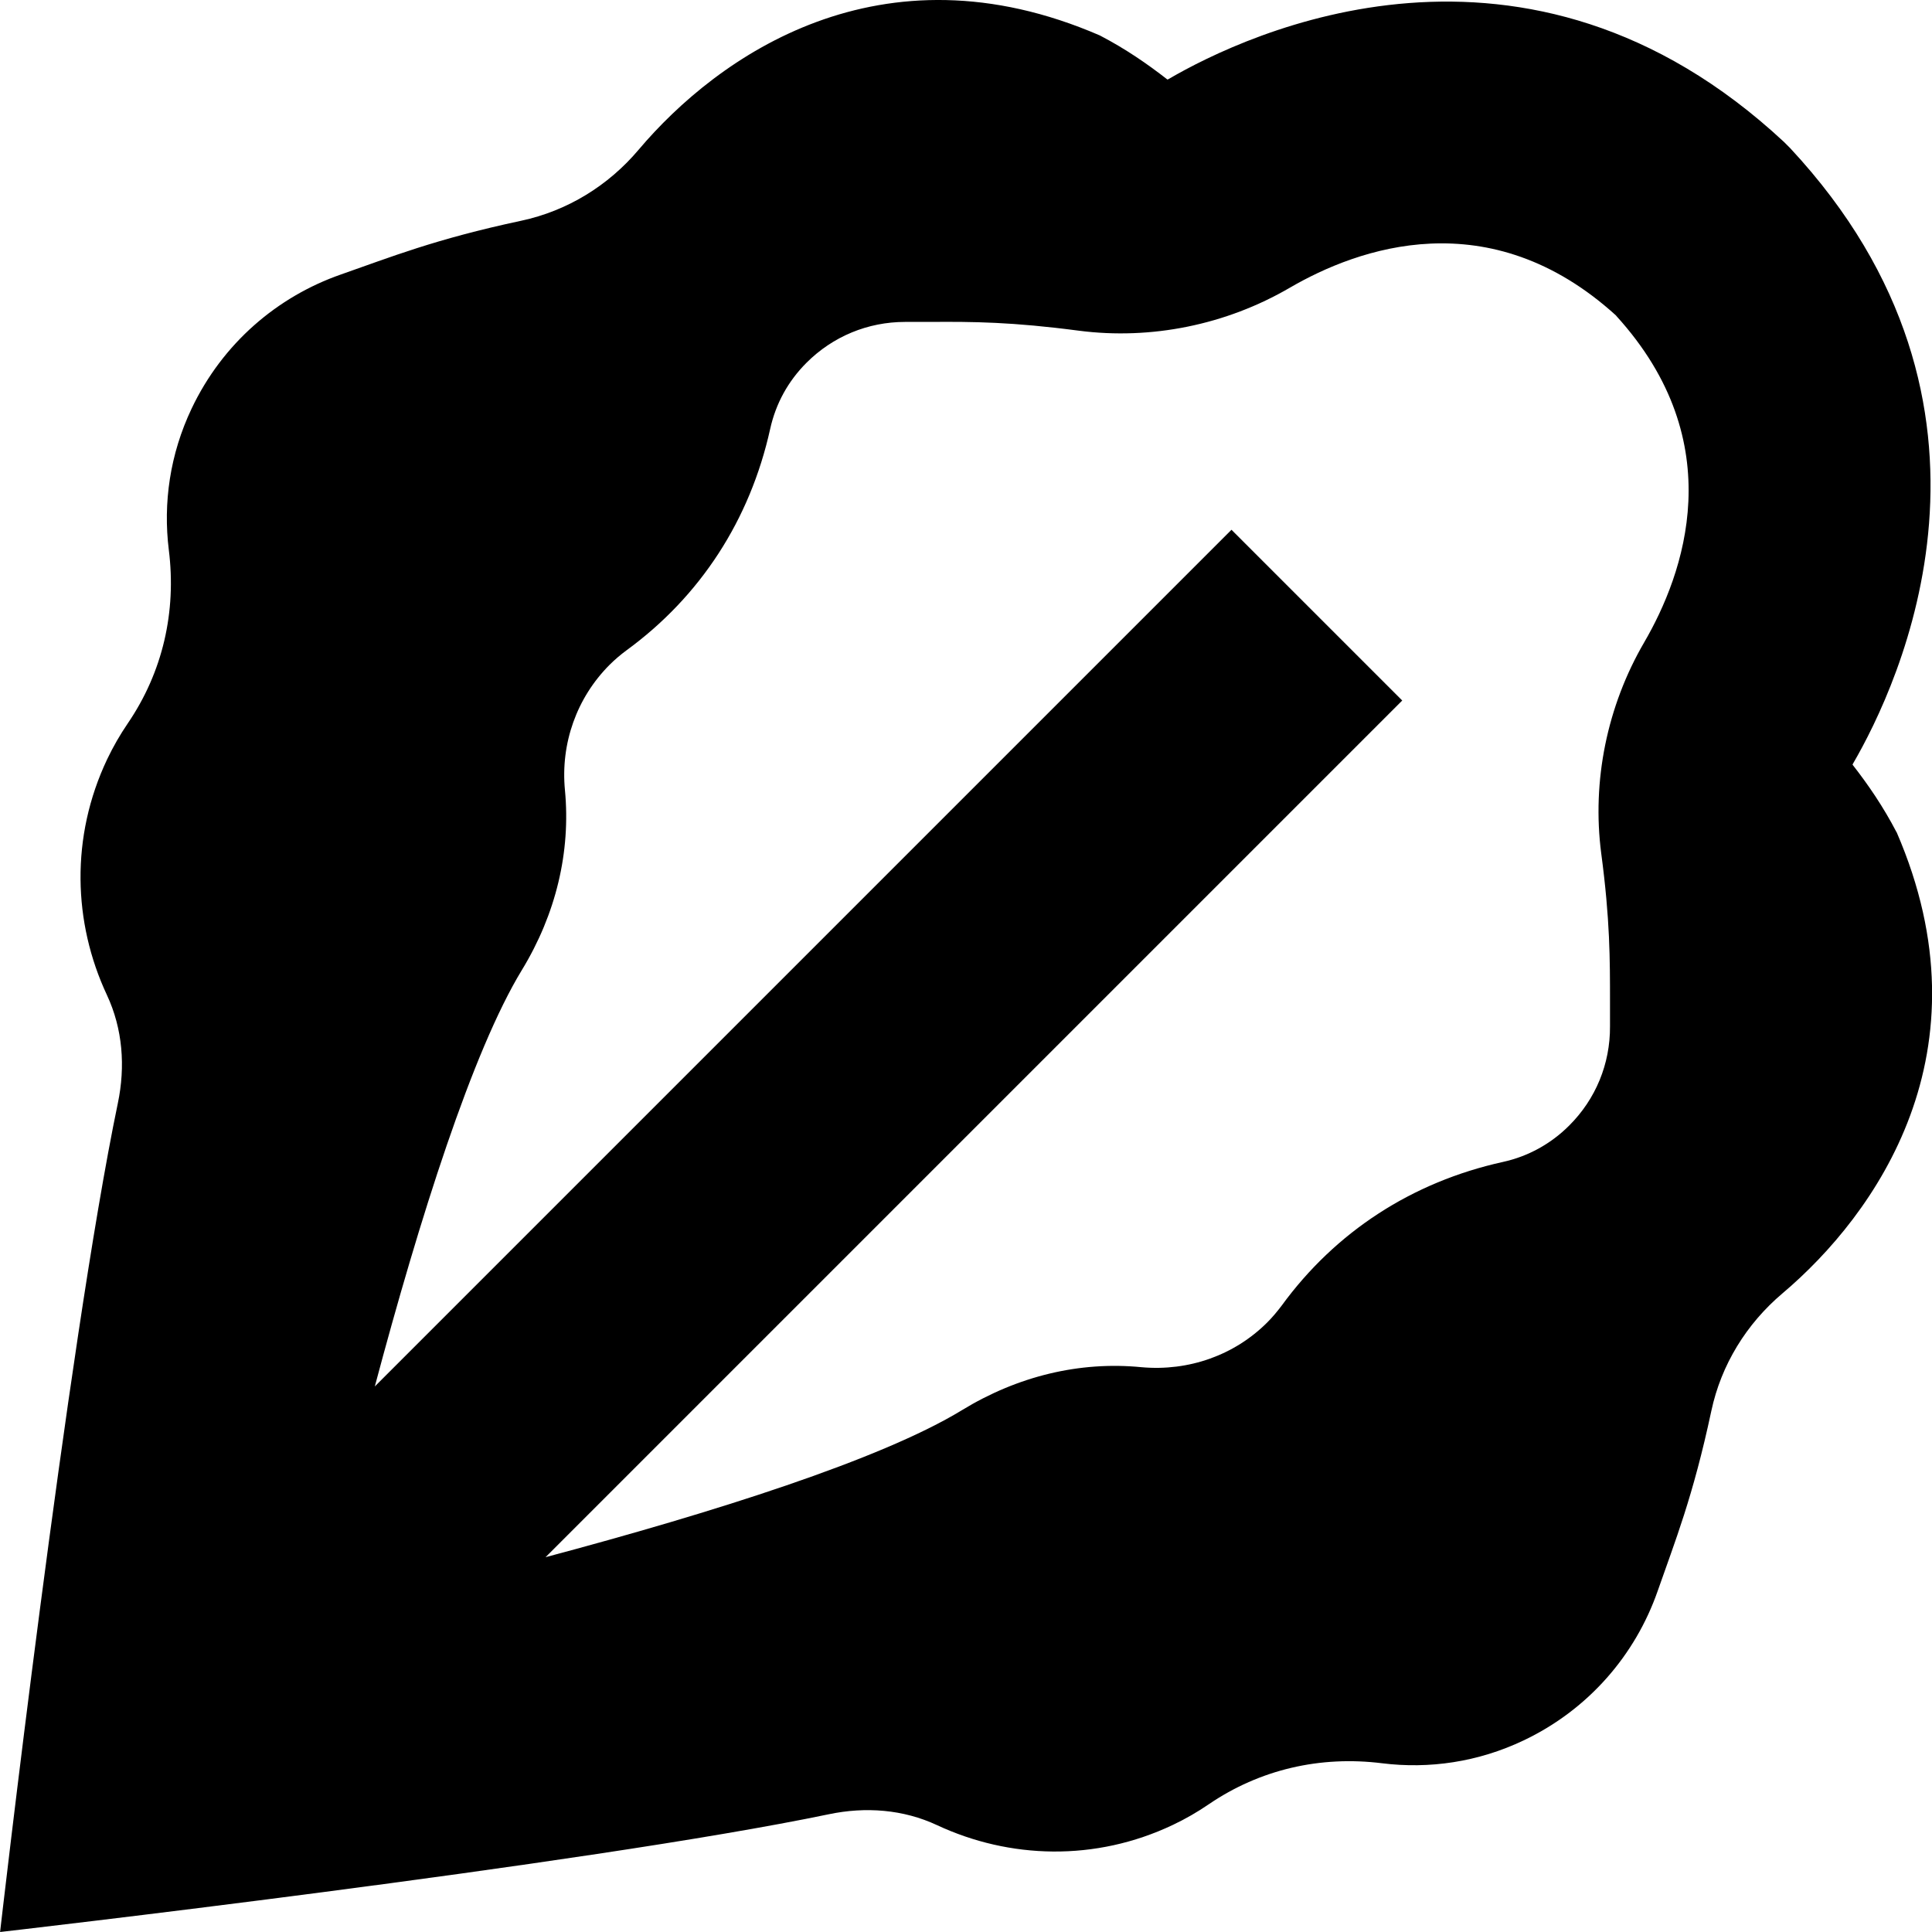 <?xml version="1.0" encoding="UTF-8"?>
<svg xmlns="http://www.w3.org/2000/svg" id="Layer_1" data-name="Layer 1" viewBox="0 0 24 24">
  <path d="m23.56,10.339c-.166-.319-.352-.59-.547-.84.002-.003.002-.007.004-.01.573-.983,2.211-4.441-.78-7.65l-.075-.075c-3.21-2.989-6.666-1.354-7.649-.78-.003.002-.007.002-.011.004-.25-.195-.521-.382-.84-.548-2.725-1.18-4.748.26-5.728,1.419-.377.447-.887.761-1.459.883-1.074.229-1.624.453-2.241.668-.787.275-1.467.852-1.853,1.664-.271.57-.356,1.176-.284,1.757.096.768-.075,1.518-.511,2.157-.094.138-.179.285-.254.442-.459.966-.424,2.033-.004,2.93.197.421.231.889.136,1.344-.628,3.014-1.463,10.296-1.463,10.296,0,0,7.282-.835,10.296-1.463.455-.095.923-.061,1.344.136.898.419,1.964.455,2.93-.004.156-.074.303-.159.442-.254.639-.436,1.39-.607,2.157-.511.581.072,1.188-.013,1.757-.284.812-.386,1.389-1.067,1.664-1.853.215-.617.439-1.167.668-2.241.122-.572.436-1.081.883-1.459,1.159-.98,2.599-3.002,1.419-5.728Zm-3.483-6.416c1.438,1.579.837,3.216.348,4.056-.462.793-.651,1.724-.534,2.622.11.826.109,1.32.109,1.845v.303c.003.466-.177.904-.507,1.233-.228.228-.512.384-.823.452-1.129.249-2.079.867-2.748,1.784-.055.073-.115.145-.181.211-.408.407-.975.607-1.559.555-.771-.076-1.541.111-2.233.534-1.005.613-3.086,1.27-5.172,1.826l10.642-10.642-2.121-2.121-10.642,10.642c.556-2.086,1.214-4.167,1.827-5.173.423-.694.608-1.468.535-2.234-.056-.581.146-1.148.554-1.557.066-.066.137-.126.21-.18.918-.67,1.535-1.62,1.785-2.749.07-.317.223-.595.452-.824.327-.327.762-.507,1.224-.507h.313c.528-.004,1.019,0,1.846.109.896.116,1.827-.071,2.621-.534.84-.489,2.477-1.088,4.055.348Z"/>
</svg>
